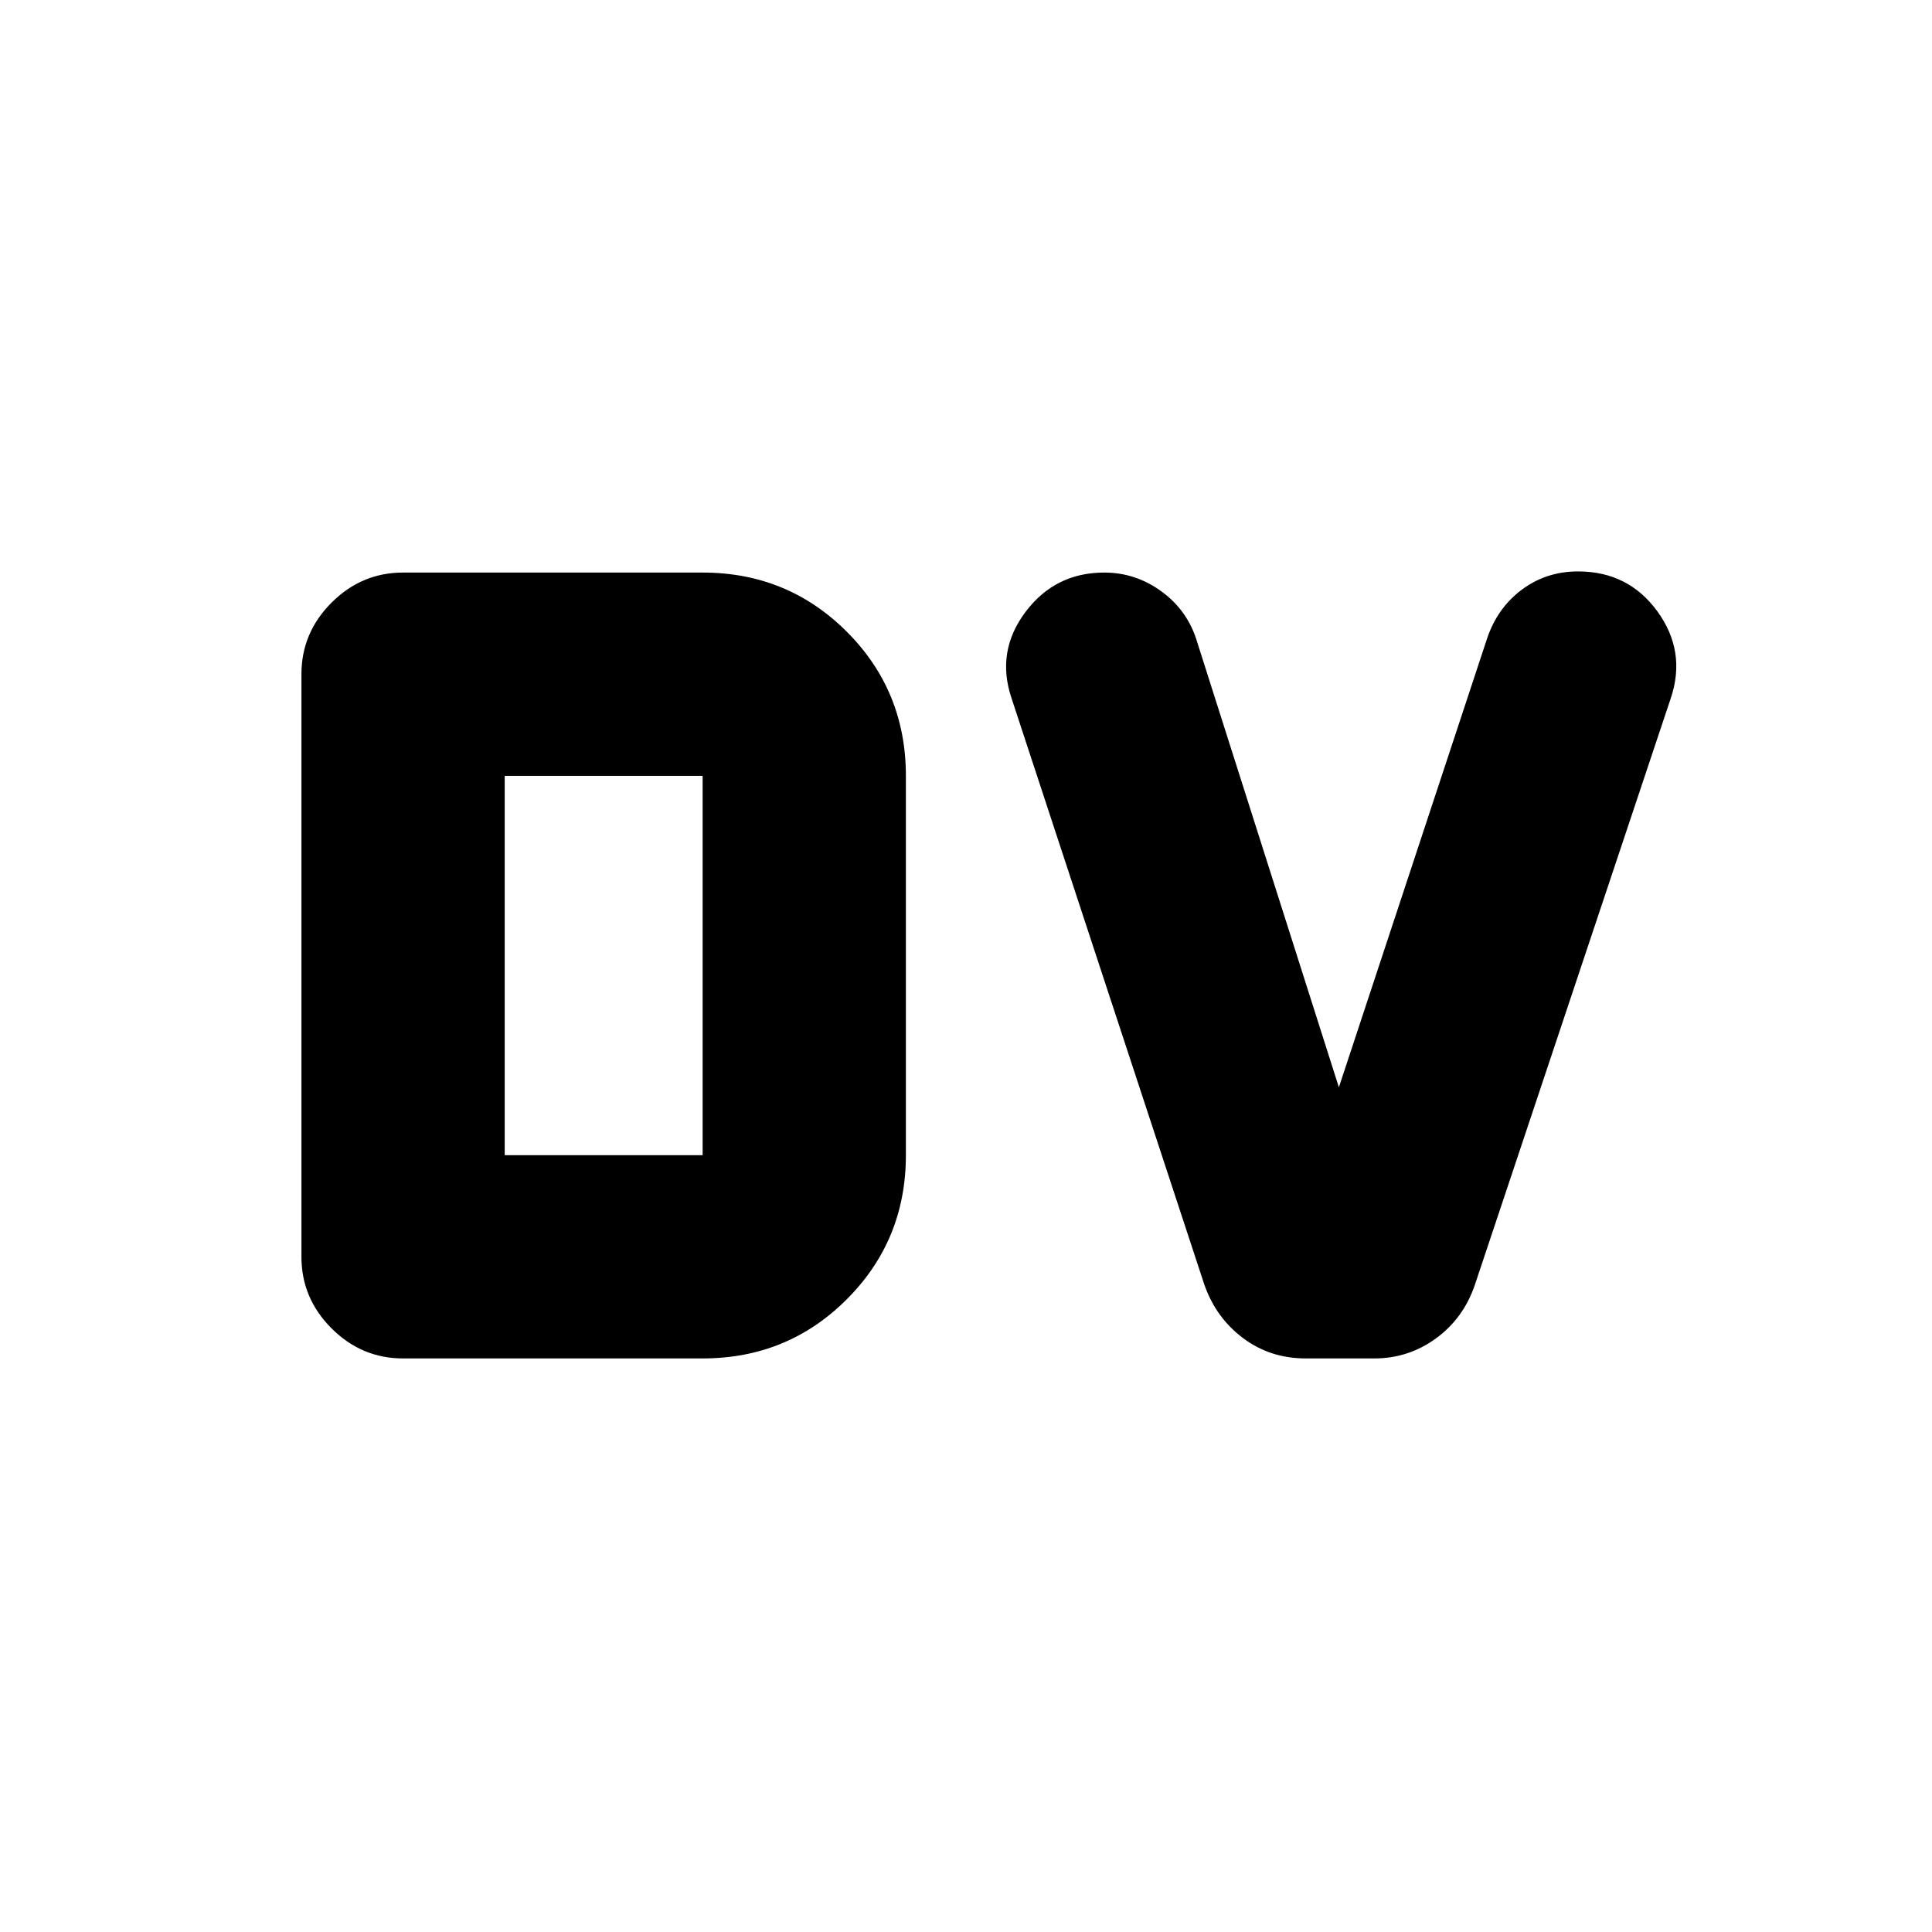 <svg xmlns="http://www.w3.org/2000/svg" height="24" viewBox="0 96 960 960" width="24"><path d="M250.783 669.999h98.346V481.501h-98.346v188.498ZM200.282 771q-20.587 0-35.544-14.957-14.956-14.956-14.956-35.544V431.001q0-20.588 14.956-35.544 14.957-14.957 35.544-14.957h148.847q42.243 0 71.622 29.379 29.379 29.38 29.379 71.622v188.498q0 42.242-29.379 71.622Q391.372 771 349.129 771H200.282Zm448.571 0q-17.744 0-31.234-10.141-13.489-10.142-19.22-26.63l-95.834-291.467q-7.695-23.138 7.011-42.7 14.707-19.562 39.109-19.562 15.772 0 28.729 9.576 12.957 9.576 17.522 25.164l70.347 221.02 73.738-223.281q5.131-15.022 17.24-24.033 12.109-9.011 27.88-9.011 24.968 0 39.392 19.837 14.424 19.837 6.729 42.99l-97.53 292.032q-5.731 16.488-19.345 26.347Q699.773 771 682.87 771h-34.017Z"/></svg>